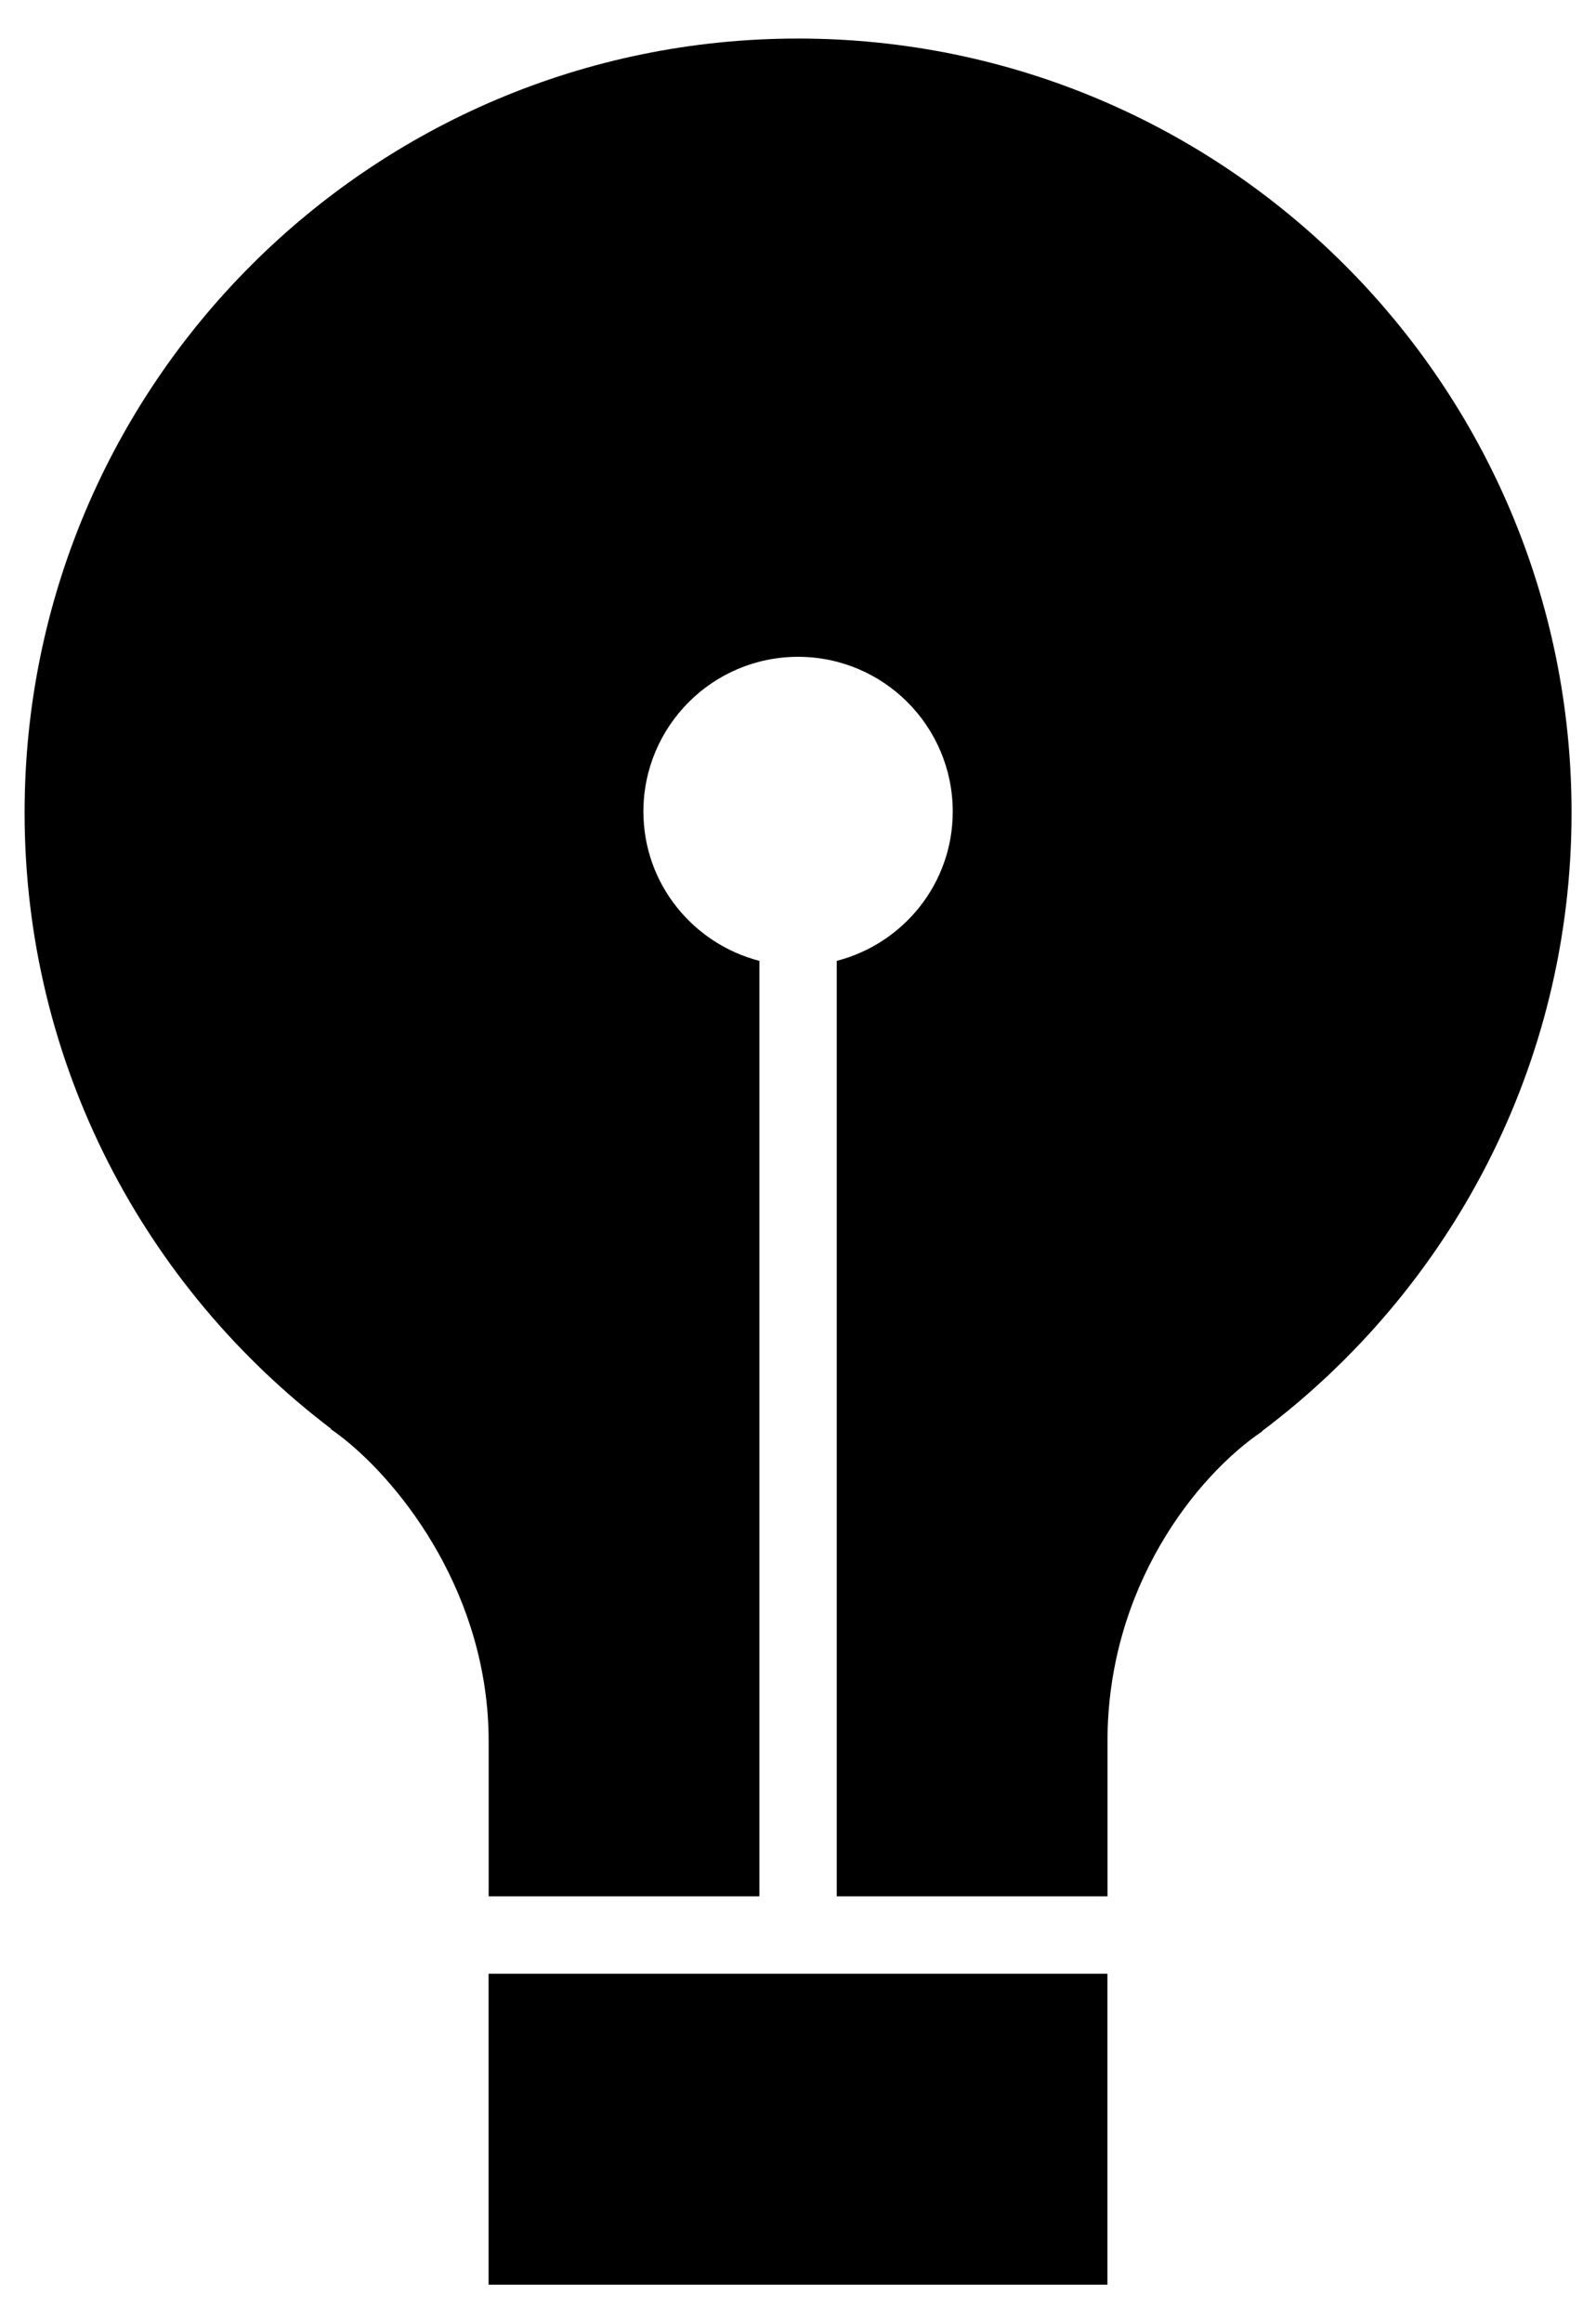 <?xml version="1.0" encoding="utf-8"?>
<!-- Generated by IcoMoon.io -->
<!DOCTYPE svg PUBLIC "-//W3C//DTD SVG 1.1//EN" "http://www.w3.org/Graphics/SVG/1.1/DTD/svg11.dtd">
<svg version="1.1" xmlns="http://www.w3.org/2000/svg" xmlns:xlink="http://www.w3.org/1999/xlink" width="22" height="32" viewBox="0 0 22 32">
<g id="icomoon-ignore">
</g>
<path d="M4.558 19.683c0.049 0.033 0.099 0.071 0.152 0.112 0.005 0.004 0.010 0.008 0.015 0.011 0.825 0.651 2.011 2.173 2.011 4.181v2.133h3.732v-12.885c-0.918-0.238-1.599-1.065-1.599-2.056 0-1.177 0.954-2.132 2.132-2.132s2.132 0.955 2.132 2.132c0 0.992-0.681 1.819-1.599 2.056v12.885h3.732v-2.133c0-2.133 1.232-3.663 2.132-4.271l-0.003-0.003c2.589-1.944 4.268-5.033 4.268-8.52 0-5.888-4.773-10.662-10.662-10.662s-10.662 4.774-10.662 10.662c0 3.468 1.661 6.542 4.225 8.487l-0.005 0.003z" fill="#000000"></path>
<path d="M6.735 27.186h8.53v4.283h-8.53v-4.283z" fill="#000000"></path>
</svg>
